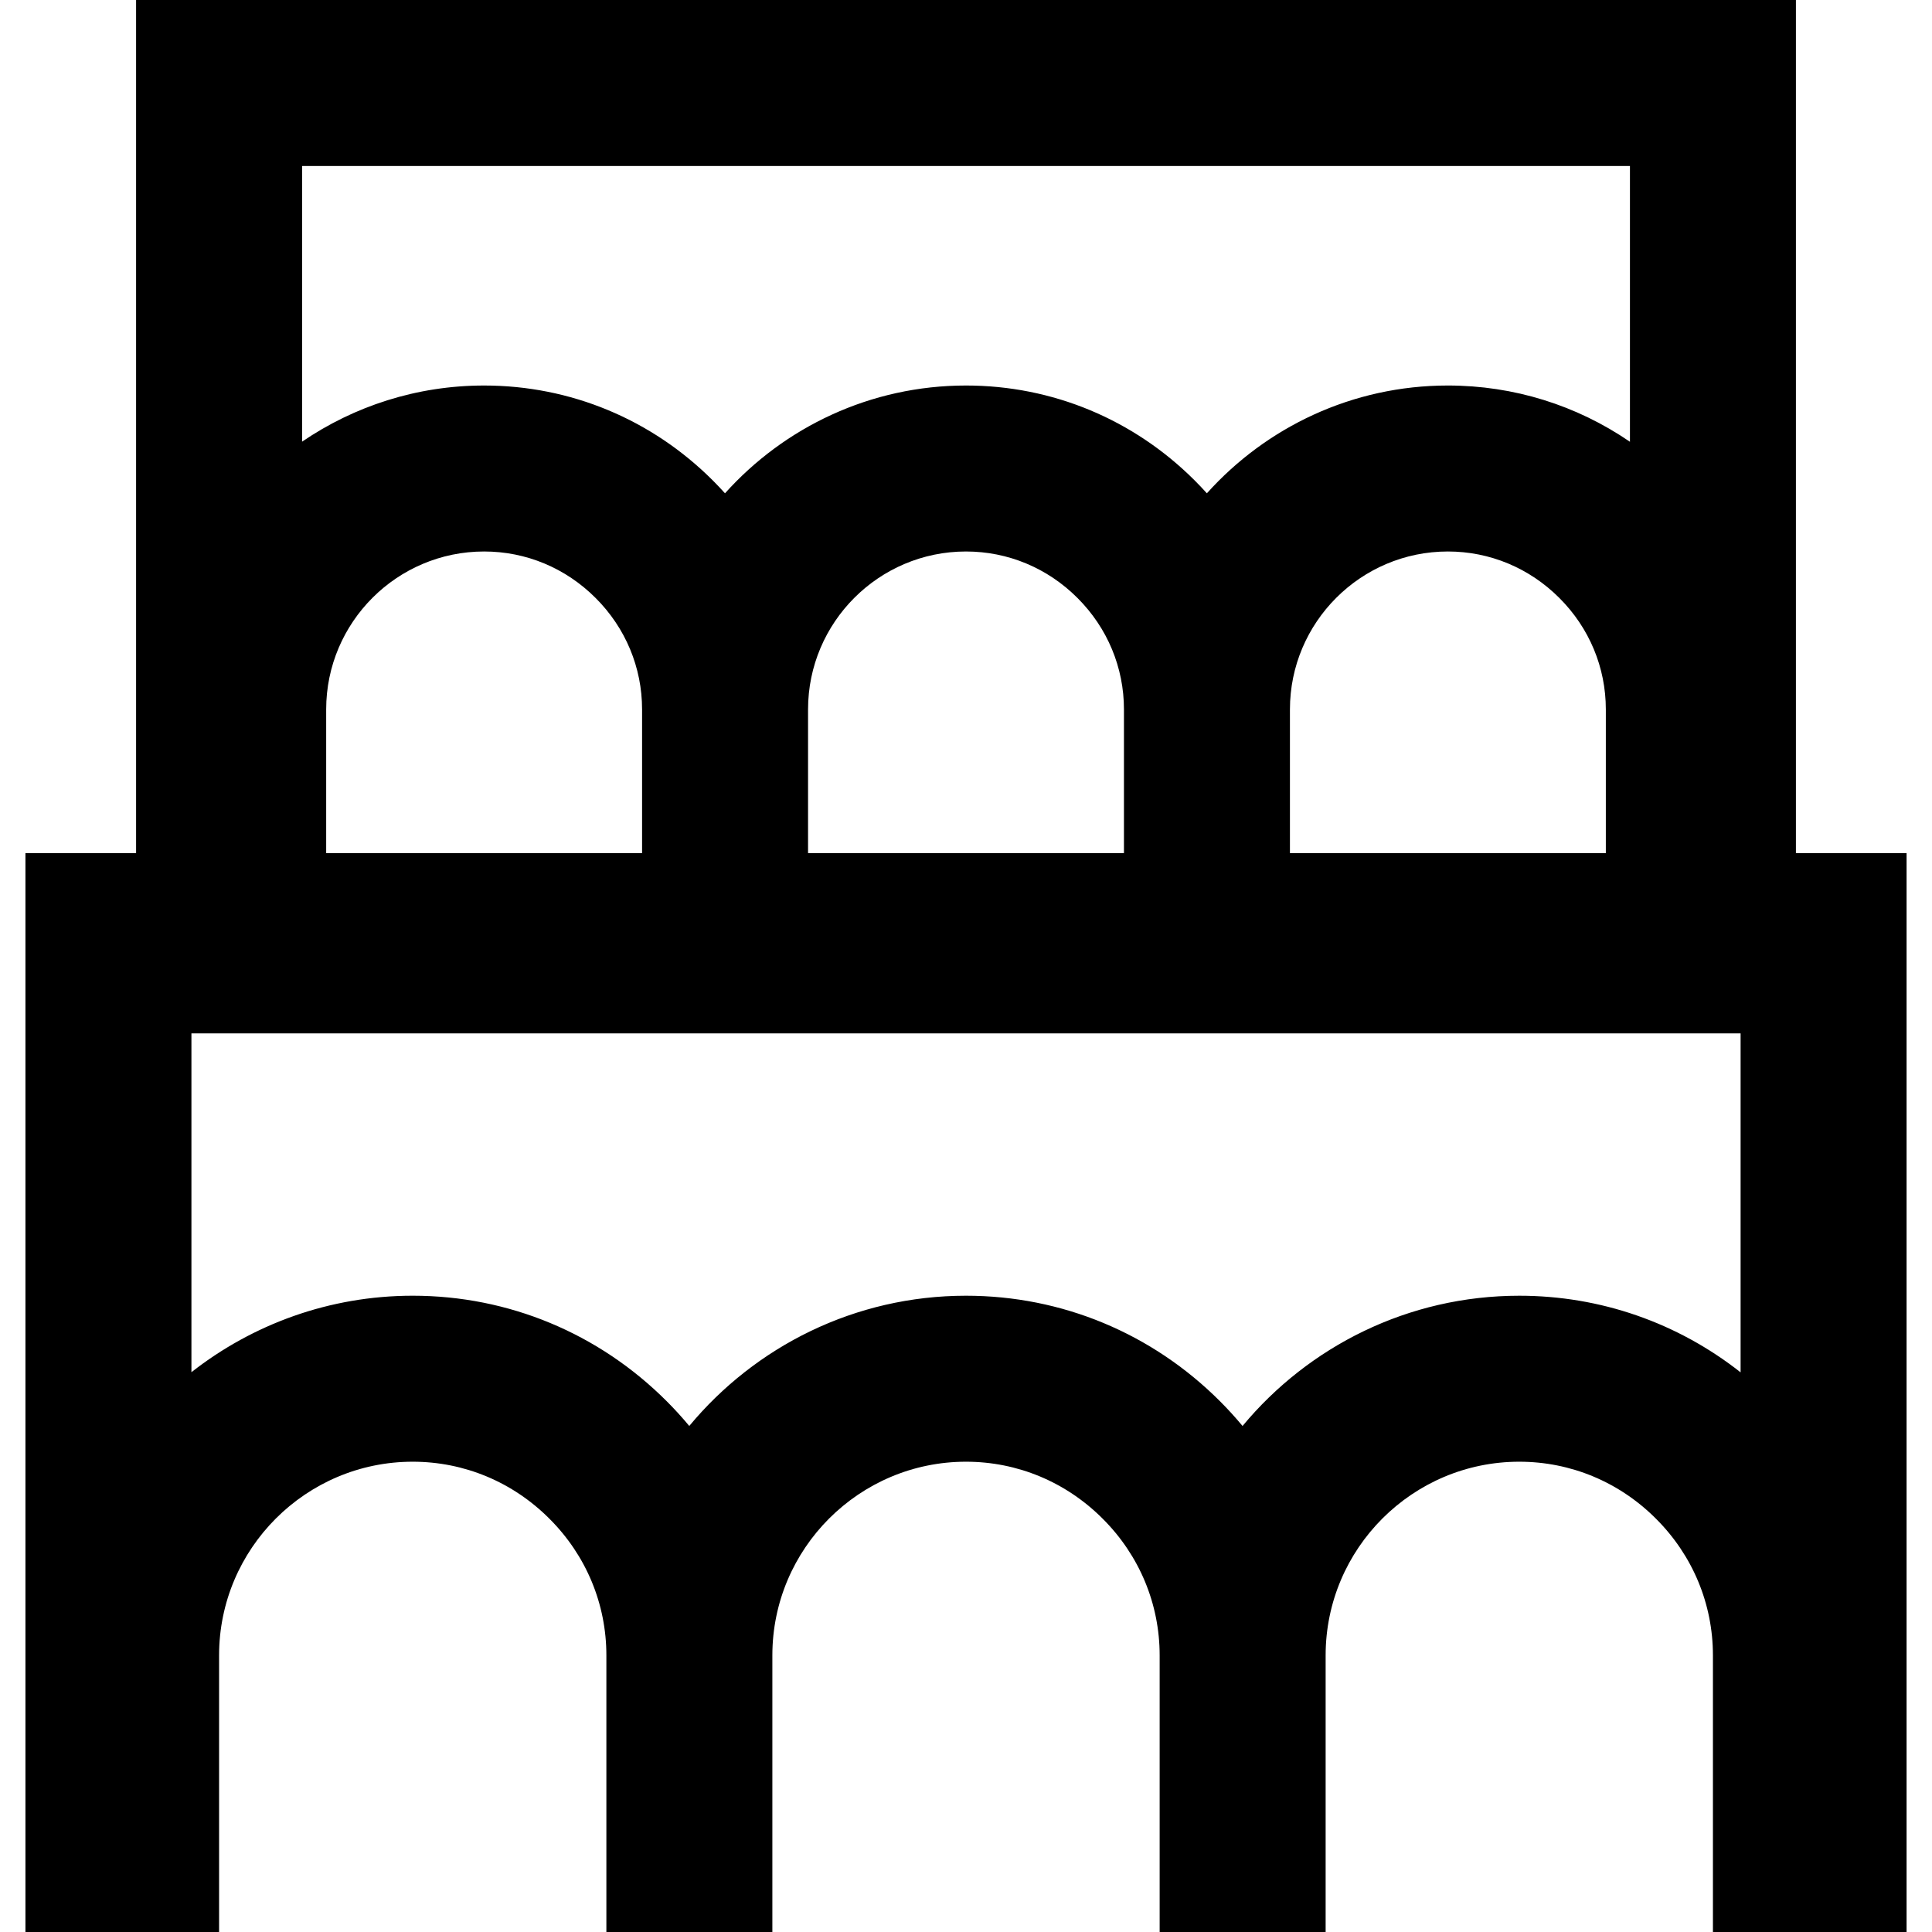 <?xml version='1.0' encoding='iso-8859-1'?>
<svg version="1.1" xmlns="http://www.w3.org/2000/svg" viewBox="0 0 349.193 349.193" xmlns:xlink="http://www.w3.org/1999/xlink" enable-background="new 0 0 349.193 349.193">
  <path d="m324.597,154.193v-154.193h-300v154.193h-20v195h5 25 5v-50c0-19.299 15.701-35 35-35 9.298,0 18.068,3.654 24.709,10.304 6.637,6.628 10.291,15.398 10.291,24.696v50h30v-50c0-19.299 15.701-35 35-35 9.298,0 18.068,3.654 24.709,10.304 6.637,6.628 10.291,15.398 10.291,24.696v50h30v-50c0-19.299 15.701-35 35-35 9.298,0 18.068,3.654 24.709,10.304 6.637,6.628 10.291,15.398 10.291,24.696v50h5 25 5v-195h-20zm-34.355,0h-57.097v-25.968c0-15.741 12.807-28.548 28.548-28.548 7.581,0 14.734,2.981 20.153,8.406 5.414,5.408 8.395,12.562 8.395,20.142v25.968zm-87.096,0h-57.098v-25.968c0-15.741 12.807-28.548 28.549-28.548 7.581,0 14.734,2.981 20.153,8.406 5.414,5.408 8.395,12.562 8.395,20.142v25.968zm-87.096,0h-57.097v-25.968c0-15.741 12.807-28.548 28.549-28.548 7.58,0 14.733,2.981 20.153,8.406 5.413,5.407 8.395,12.561 8.395,20.142v25.968zm178.549-124.193v49.846c-9.64-6.605-21.004-10.168-32.903-10.168-17.283,0-32.836,7.533-43.563,19.482-0.701-0.778-1.421-1.543-2.168-2.289-11.075-11.087-25.766-17.193-41.366-17.193-17.284,0-32.836,7.533-43.563,19.481-0.701-0.778-1.421-1.543-2.168-2.289-11.076-11.087-25.766-17.192-41.366-17.192-12.19,0-23.519,3.749-32.903,10.148v-49.826h240zm-20,204.193c-20.095,0-38.087,9.169-50.019,23.54-1.279-1.533-2.627-3.022-4.058-4.451-12.296-12.311-28.606-19.09-45.923-19.09-20.095,0-38.087,9.169-50.019,23.54-1.279-1.533-2.627-3.022-4.058-4.451-12.296-12.311-28.605-19.09-45.923-19.09-15.078,0-28.961,5.175-40,13.822v-61.241h280v61.27c-11.396-8.968-25.331-13.849-40-13.849z"/>
</svg>
